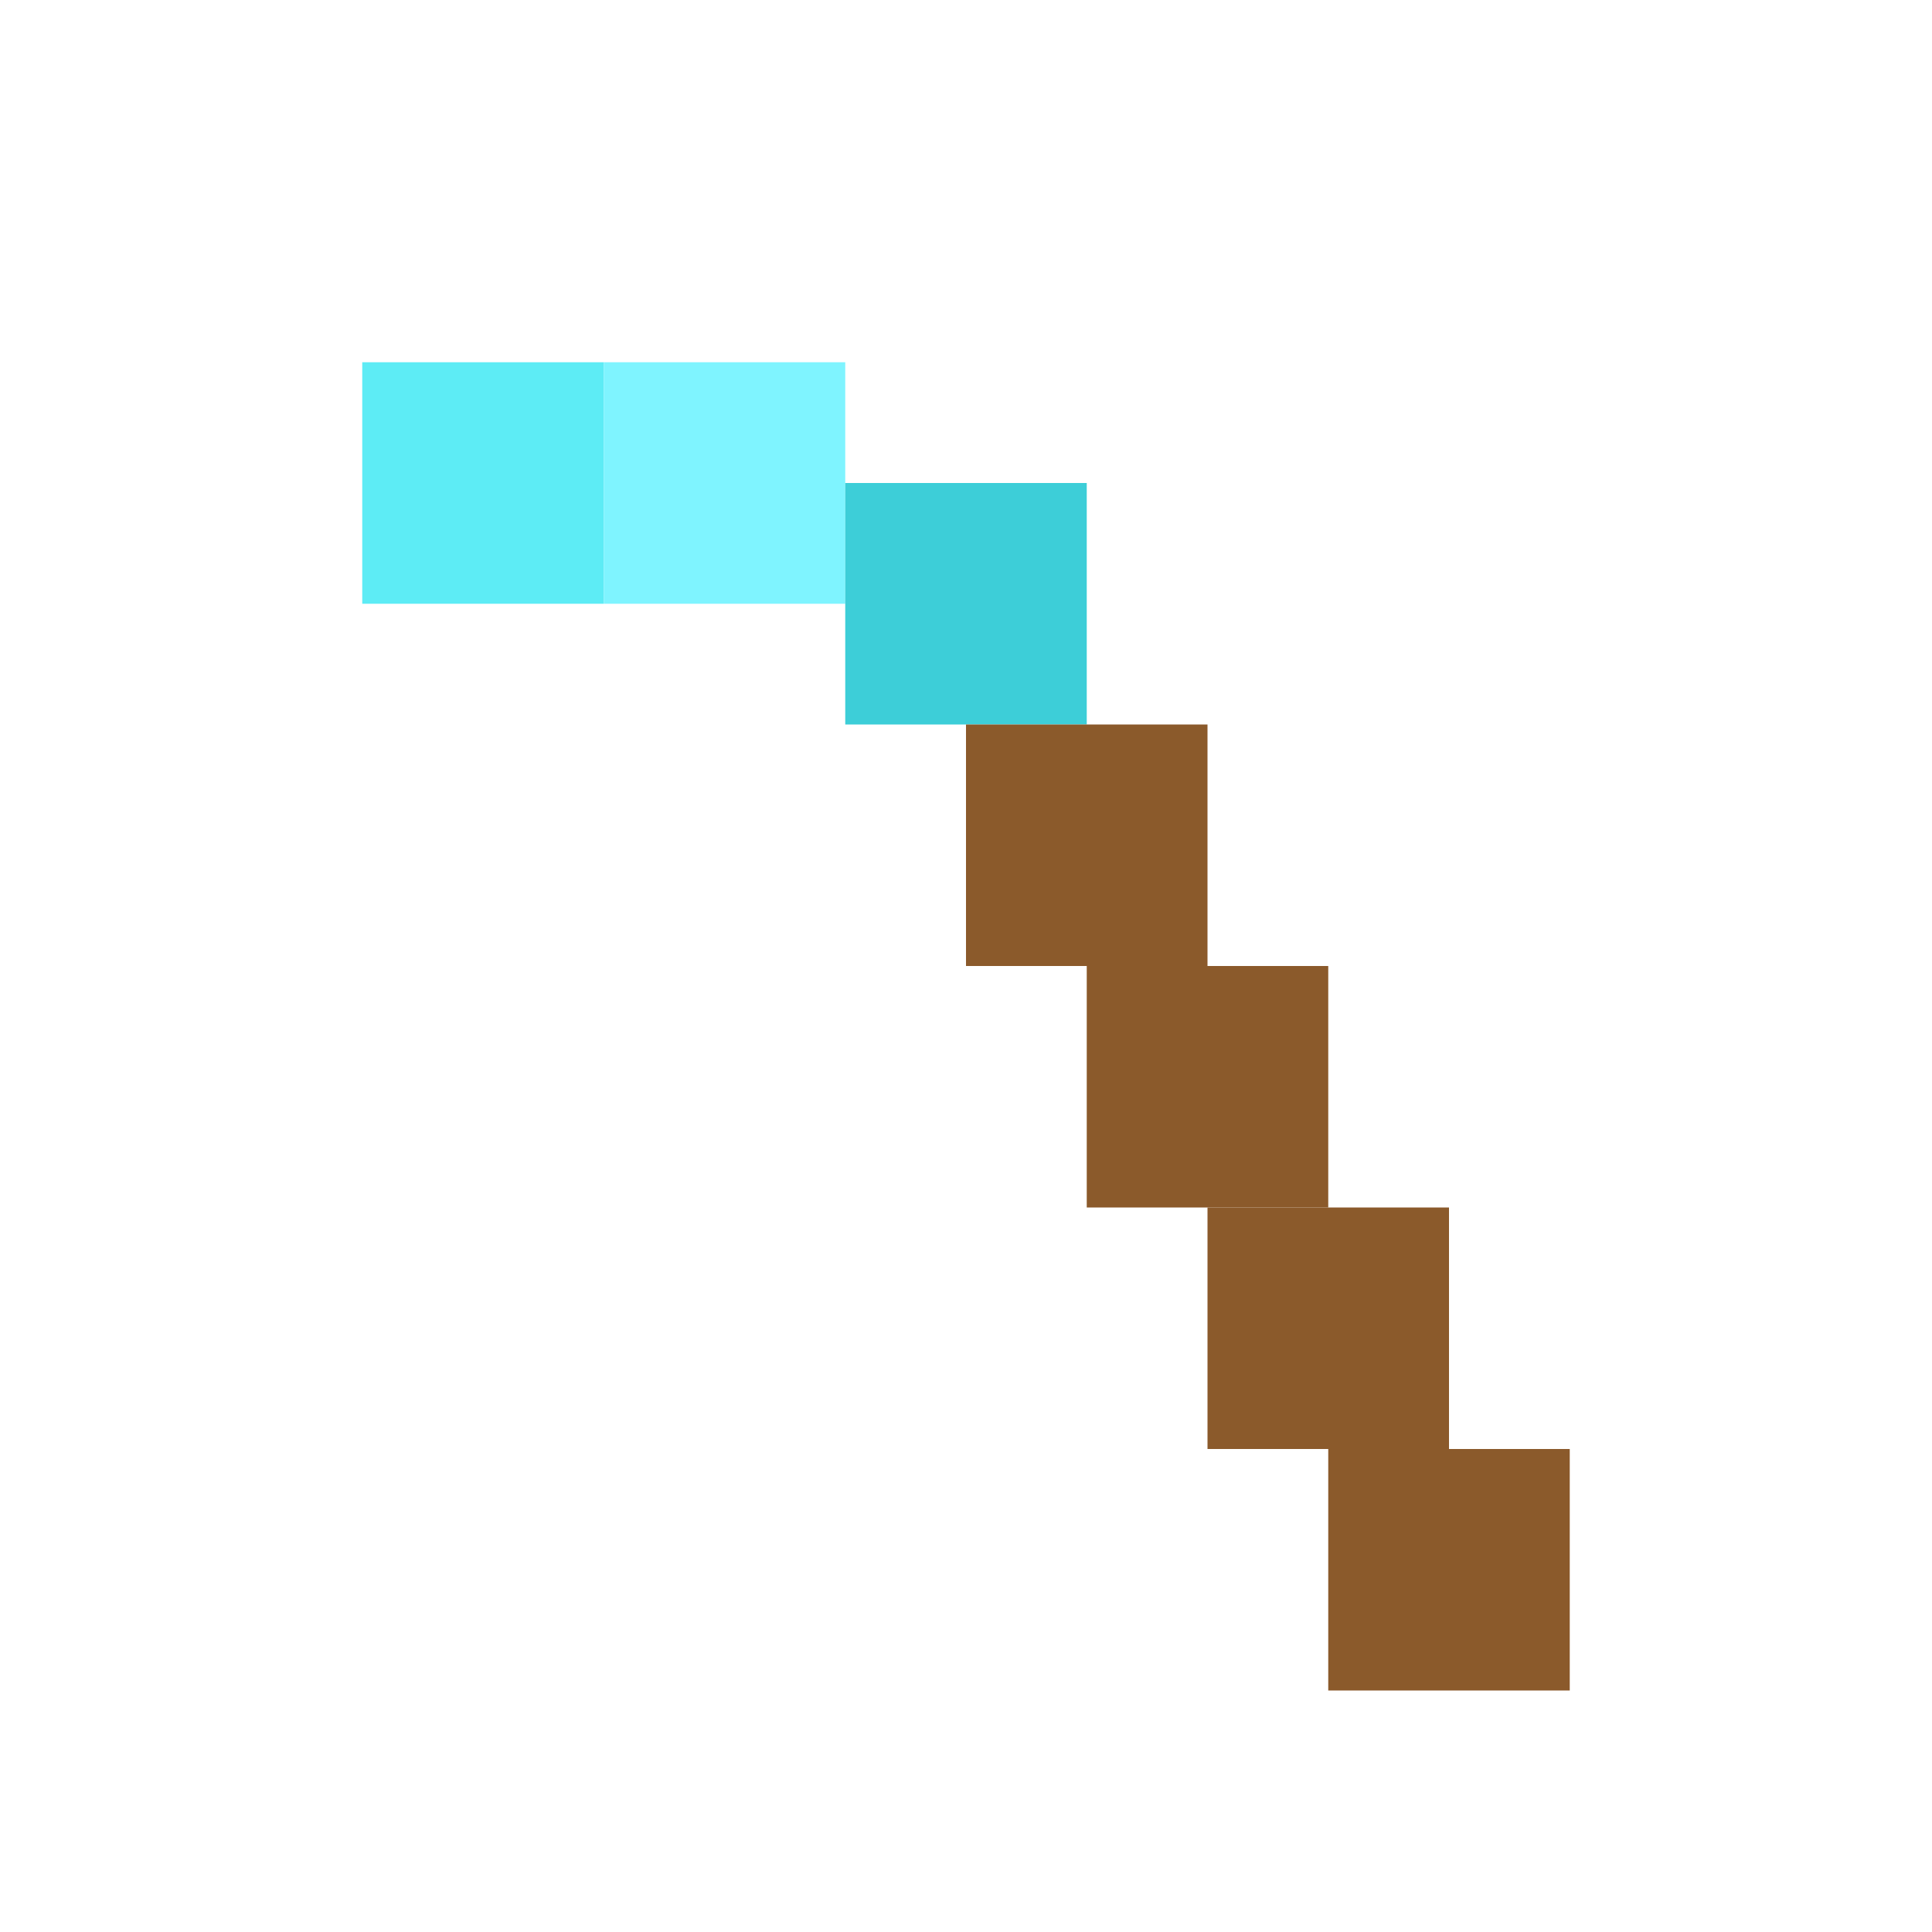 <svg xmlns="http://www.w3.org/2000/svg" viewBox="0 0 16 16" role="img" aria-label="Enxada de Diamante">
  <!-- Cabeça (diamante) -->
  <rect fill="#5DECF5" x="3" y="3" width="2" height="2"/>
  <rect fill="#7FF4FF" x="5" y="3" width="2" height="2"/>
  <rect fill="#3DCED8" x="7" y="4" width="2" height="2"/>
  <!-- Cabo (graveto) -->
  <rect fill="#8B5A2B" x="8" y="6" width="2" height="2"/>
  <rect fill="#8B5A2B" x="9" y="8" width="2" height="2"/>
  <rect fill="#8B5A2B" x="10" y="10" width="2" height="2"/>
  <rect fill="#8B5A2B" x="11" y="12" width="2" height="2"/>
</svg>

